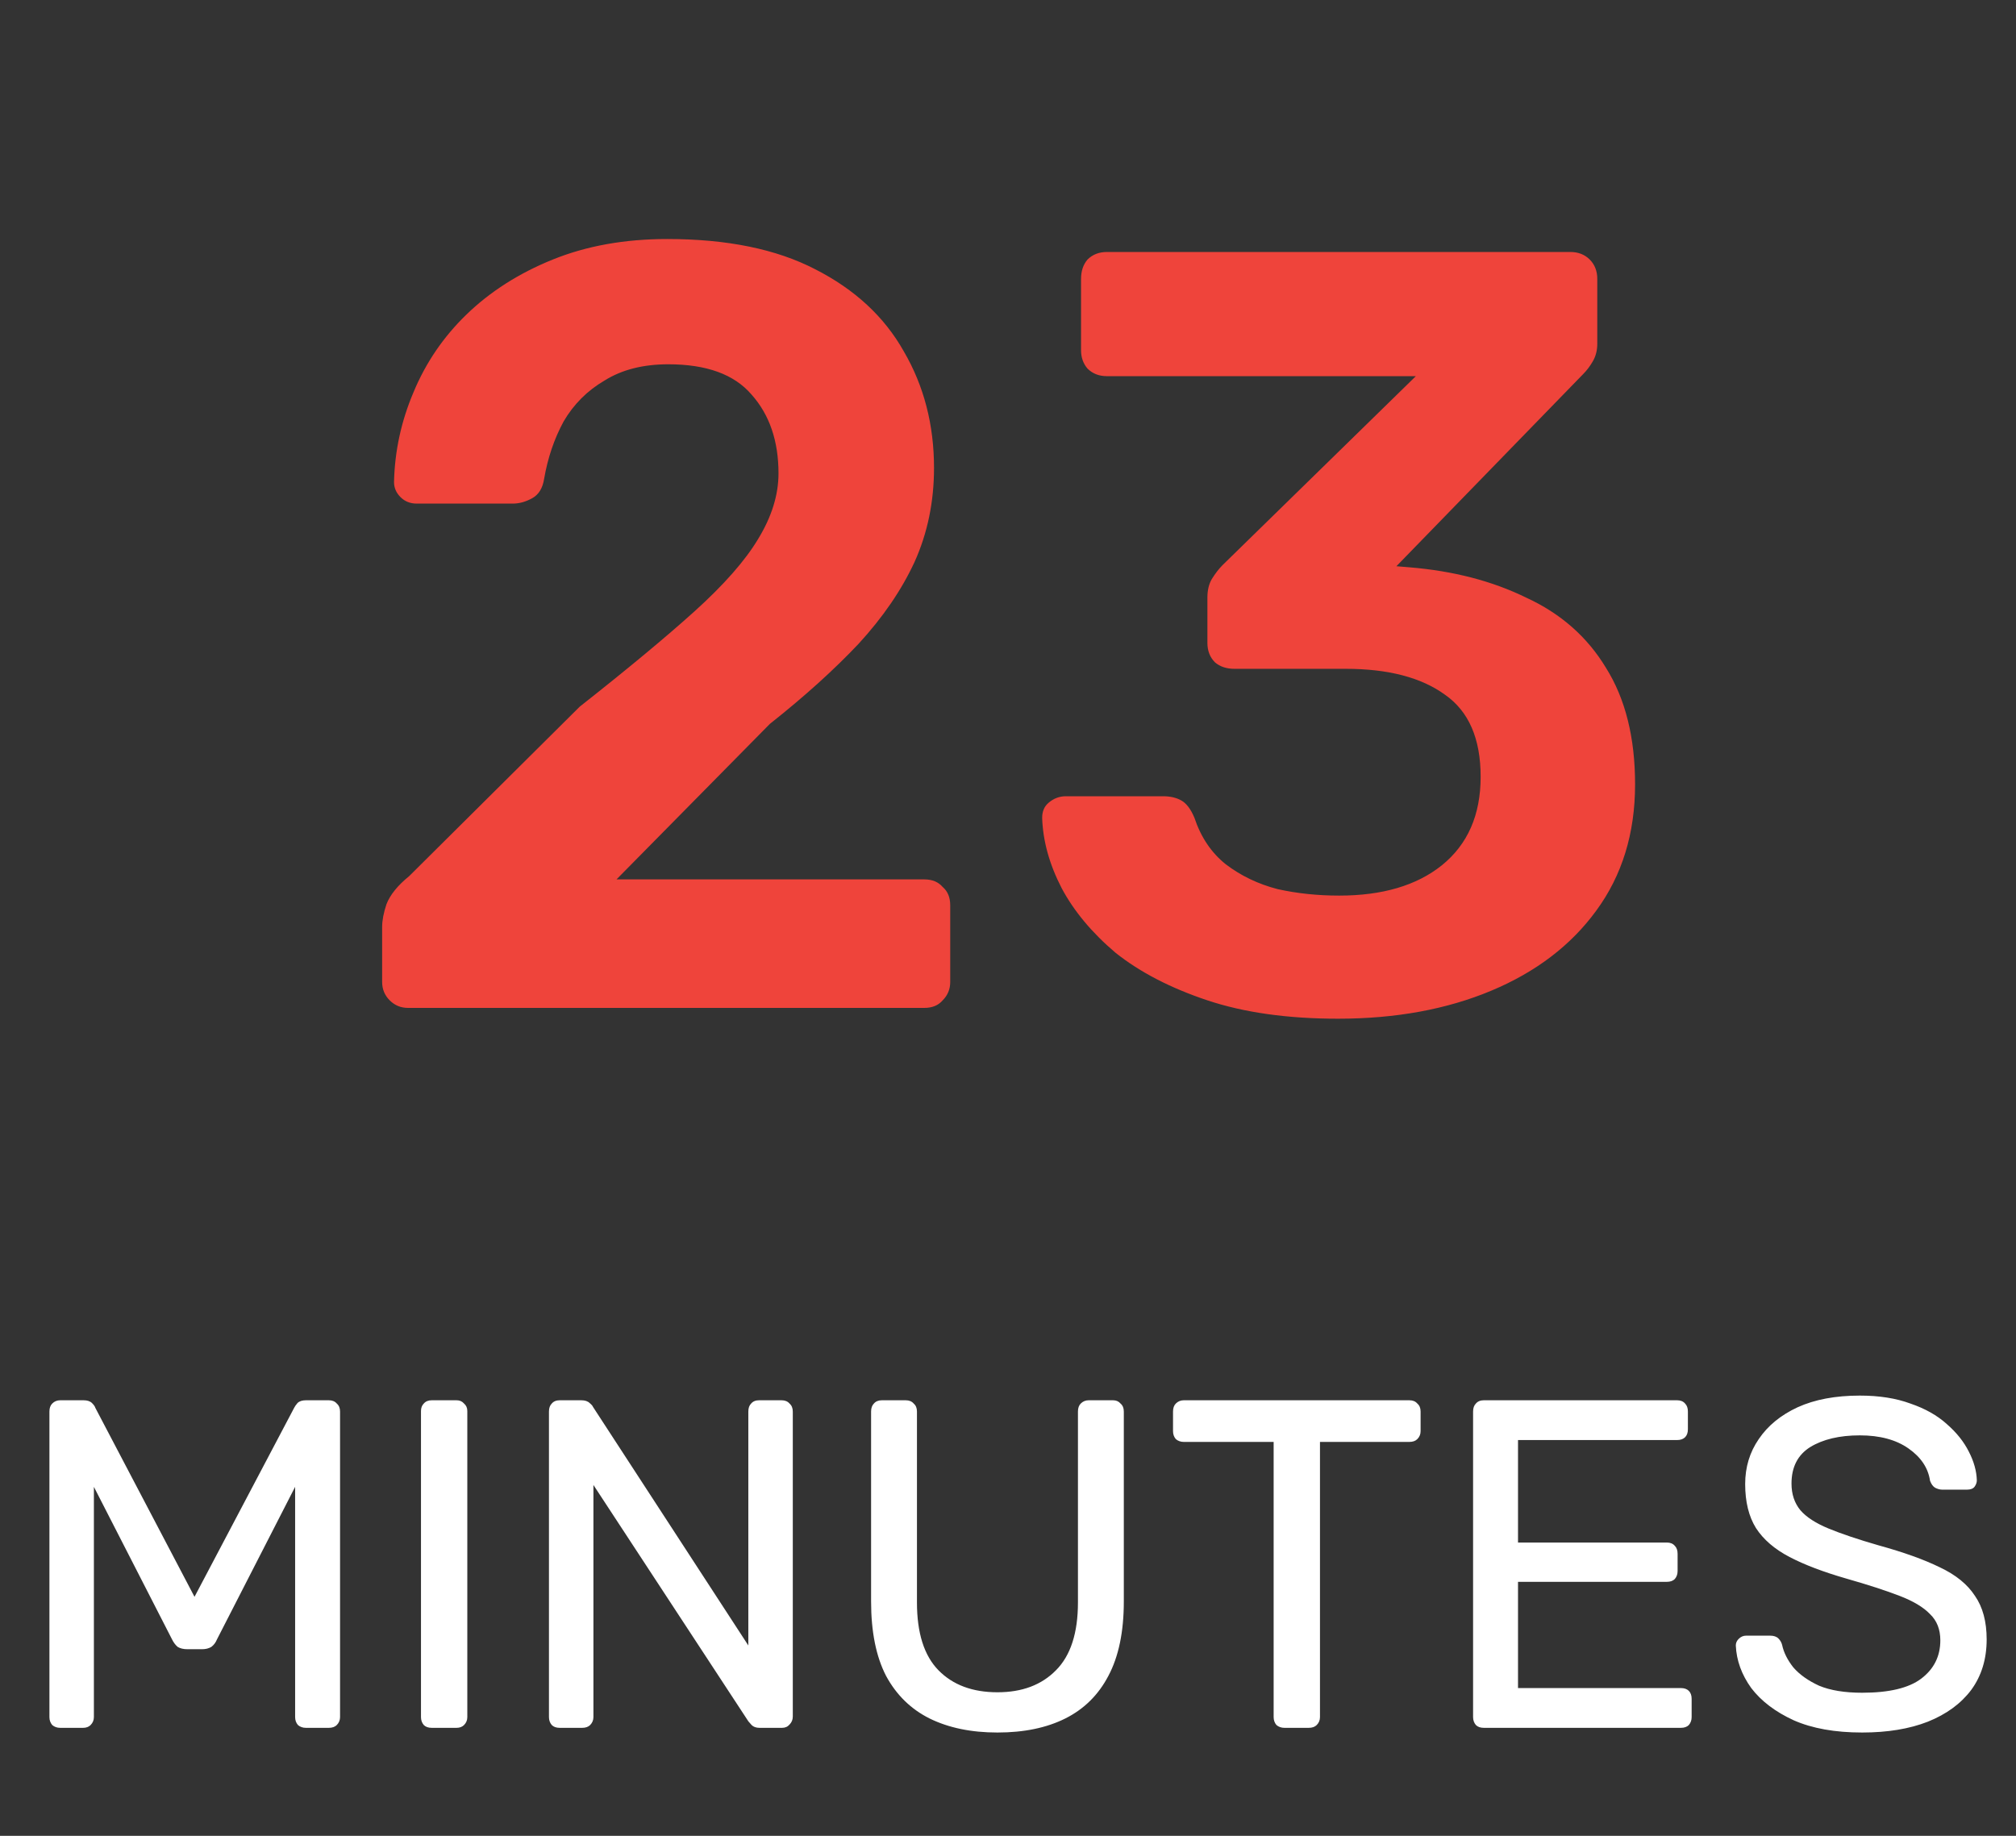 <svg width="56" height="51" viewBox="0 0 56 51" fill="none" xmlns="http://www.w3.org/2000/svg">
<rect x="0" y="0" width="56" height="51" fill="#333333" stroke="none"/>
<path d="M11.335 28C11.135 28 10.965 27.93 10.825 27.79C10.685 27.65 10.615 27.48 10.615 27.28V25.75C10.615 25.57 10.655 25.36 10.735 25.12C10.835 24.86 11.045 24.6 11.365 24.34L16.105 19.63C17.425 18.59 18.485 17.71 19.285 16.99C20.105 16.25 20.695 15.58 21.055 14.98C21.435 14.36 21.625 13.75 21.625 13.15C21.625 12.25 21.375 11.52 20.875 10.96C20.395 10.4 19.625 10.12 18.565 10.12C17.865 10.12 17.275 10.27 16.795 10.57C16.315 10.85 15.935 11.23 15.655 11.71C15.395 12.19 15.215 12.72 15.115 13.3C15.075 13.56 14.965 13.74 14.785 13.84C14.605 13.94 14.425 13.99 14.245 13.99H11.575C11.395 13.99 11.245 13.93 11.125 13.81C11.005 13.69 10.945 13.55 10.945 13.39C10.965 12.53 11.145 11.7 11.485 10.9C11.825 10.08 12.315 9.36 12.955 8.74C13.615 8.1 14.415 7.59 15.355 7.21C16.295 6.83 17.355 6.64 18.535 6.64C20.195 6.64 21.565 6.92 22.645 7.48C23.745 8.04 24.565 8.8 25.105 9.76C25.665 10.72 25.945 11.8 25.945 13C25.945 13.94 25.765 14.81 25.405 15.61C25.045 16.39 24.525 17.15 23.845 17.89C23.165 18.61 22.345 19.35 21.385 20.11L17.125 24.43H25.675C25.895 24.43 26.065 24.5 26.185 24.64C26.325 24.76 26.395 24.93 26.395 25.15V27.28C26.395 27.48 26.325 27.65 26.185 27.79C26.065 27.93 25.895 28 25.675 28H11.335ZM37.169 28.3C35.769 28.3 34.559 28.13 33.539 27.79C32.519 27.45 31.669 27.01 30.989 26.47C30.329 25.91 29.829 25.31 29.489 24.67C29.149 24.01 28.969 23.36 28.949 22.72C28.949 22.54 29.009 22.4 29.129 22.3C29.269 22.18 29.429 22.12 29.609 22.12H32.309C32.509 22.12 32.679 22.16 32.819 22.24C32.959 22.32 33.079 22.48 33.179 22.72C33.359 23.26 33.649 23.69 34.049 24.01C34.469 24.33 34.949 24.56 35.489 24.7C36.029 24.82 36.599 24.88 37.199 24.88C38.399 24.88 39.349 24.6 40.049 24.04C40.769 23.46 41.129 22.64 41.129 21.58C41.129 20.52 40.799 19.76 40.139 19.3C39.479 18.82 38.559 18.58 37.379 18.58H34.289C34.069 18.58 33.889 18.52 33.749 18.4C33.609 18.26 33.539 18.08 33.539 17.86V16.6C33.539 16.4 33.579 16.23 33.659 16.09C33.759 15.93 33.859 15.8 33.959 15.7L39.329 10.45H30.749C30.529 10.45 30.349 10.38 30.209 10.24C30.089 10.1 30.029 9.93 30.029 9.73V7.75C30.029 7.53 30.089 7.35 30.209 7.21C30.349 7.07 30.529 7 30.749 7H43.619C43.839 7 44.019 7.07 44.159 7.21C44.299 7.35 44.369 7.53 44.369 7.75V9.55C44.369 9.73 44.329 9.89 44.249 10.03C44.169 10.17 44.079 10.29 43.979 10.39L38.789 15.73L39.149 15.76C40.369 15.86 41.449 16.14 42.389 16.6C43.349 17.04 44.089 17.69 44.609 18.55C45.149 19.41 45.419 20.49 45.419 21.79C45.419 23.15 45.059 24.32 44.339 25.3C43.639 26.26 42.669 27 41.429 27.52C40.189 28.04 38.769 28.3 37.169 28.3Z" fill="#EF443B"/>
<path d="M1.672 48C1.585 48 1.511 47.974 1.451 47.922C1.399 47.861 1.373 47.788 1.373 47.701V39.212C1.373 39.117 1.399 39.043 1.451 38.991C1.511 38.93 1.585 38.9 1.672 38.9H2.322C2.426 38.9 2.504 38.926 2.556 38.978C2.608 39.03 2.638 39.073 2.647 39.108L5.403 44.36L8.172 39.108C8.189 39.073 8.219 39.03 8.263 38.978C8.315 38.926 8.393 38.9 8.497 38.9H9.134C9.229 38.9 9.303 38.93 9.355 38.991C9.415 39.043 9.446 39.117 9.446 39.212V47.701C9.446 47.788 9.415 47.861 9.355 47.922C9.303 47.974 9.229 48 9.134 48H8.497C8.41 48 8.336 47.974 8.276 47.922C8.224 47.861 8.198 47.788 8.198 47.701V41.305L6.027 45.543C5.992 45.63 5.94 45.699 5.871 45.751C5.801 45.794 5.715 45.816 5.611 45.816H5.208C5.095 45.816 5.004 45.794 4.935 45.751C4.874 45.699 4.822 45.63 4.779 45.543L2.608 41.305V47.701C2.608 47.788 2.577 47.861 2.517 47.922C2.465 47.974 2.395 48 2.309 48H1.672ZM11.993 48C11.898 48 11.824 47.974 11.772 47.922C11.72 47.861 11.694 47.788 11.694 47.701V39.199C11.694 39.112 11.72 39.043 11.772 38.991C11.824 38.93 11.898 38.9 11.993 38.9H12.682C12.769 38.9 12.838 38.93 12.89 38.991C12.951 39.043 12.981 39.112 12.981 39.199V47.701C12.981 47.788 12.951 47.861 12.89 47.922C12.838 47.974 12.769 48 12.682 48H11.993ZM15.548 48C15.452 48 15.379 47.974 15.327 47.922C15.275 47.861 15.249 47.788 15.249 47.701V39.212C15.249 39.117 15.275 39.043 15.327 38.991C15.379 38.93 15.452 38.9 15.548 38.9H16.146C16.25 38.9 16.328 38.926 16.38 38.978C16.432 39.021 16.462 39.056 16.471 39.082L20.787 45.712V39.212C20.787 39.117 20.813 39.043 20.865 38.991C20.917 38.93 20.99 38.9 21.086 38.9H21.71C21.805 38.9 21.879 38.93 21.931 38.991C21.991 39.043 22.022 39.117 22.022 39.212V47.688C22.022 47.775 21.991 47.848 21.931 47.909C21.879 47.97 21.809 48 21.723 48H21.099C21.003 48 20.93 47.974 20.878 47.922C20.834 47.87 20.804 47.835 20.787 47.818L16.484 41.253V47.701C16.484 47.788 16.453 47.861 16.393 47.922C16.341 47.974 16.267 48 16.172 48H15.548ZM27.707 48.13C26.979 48.13 26.351 48 25.822 47.74C25.302 47.48 24.899 47.086 24.613 46.557C24.336 46.02 24.197 45.331 24.197 44.49V39.212C24.197 39.117 24.223 39.043 24.275 38.991C24.327 38.93 24.401 38.9 24.496 38.9H25.159C25.254 38.9 25.328 38.93 25.38 38.991C25.441 39.043 25.471 39.117 25.471 39.212V44.516C25.471 45.365 25.67 45.994 26.069 46.401C26.468 46.808 27.014 47.012 27.707 47.012C28.392 47.012 28.933 46.808 29.332 46.401C29.739 45.994 29.943 45.365 29.943 44.516V39.212C29.943 39.117 29.969 39.043 30.021 38.991C30.082 38.93 30.155 38.9 30.242 38.9H30.918C31.005 38.9 31.074 38.93 31.126 38.991C31.187 39.043 31.217 39.117 31.217 39.212V44.49C31.217 45.331 31.074 46.02 30.788 46.557C30.511 47.086 30.112 47.48 29.592 47.74C29.072 48 28.444 48.13 27.707 48.13ZM35.678 48C35.592 48 35.518 47.974 35.457 47.922C35.405 47.861 35.379 47.788 35.379 47.701V40.057H32.883C32.797 40.057 32.723 40.031 32.662 39.979C32.61 39.918 32.584 39.845 32.584 39.758V39.212C32.584 39.117 32.61 39.043 32.662 38.991C32.723 38.93 32.797 38.9 32.883 38.9H39.149C39.245 38.9 39.318 38.93 39.37 38.991C39.431 39.043 39.461 39.117 39.461 39.212V39.758C39.461 39.845 39.431 39.918 39.37 39.979C39.318 40.031 39.245 40.057 39.149 40.057H36.666V47.701C36.666 47.788 36.636 47.861 36.575 47.922C36.523 47.974 36.45 48 36.354 48H35.678ZM41.218 48C41.122 48 41.049 47.974 40.997 47.922C40.945 47.861 40.919 47.788 40.919 47.701V39.212C40.919 39.117 40.945 39.043 40.997 38.991C41.049 38.93 41.122 38.9 41.218 38.9H46.587C46.682 38.9 46.756 38.93 46.808 38.991C46.86 39.043 46.886 39.117 46.886 39.212V39.706C46.886 39.801 46.86 39.875 46.808 39.927C46.756 39.979 46.682 40.005 46.587 40.005H42.167V42.852H46.301C46.396 42.852 46.47 42.882 46.522 42.943C46.574 42.995 46.6 43.069 46.6 43.164V43.645C46.6 43.732 46.574 43.805 46.522 43.866C46.47 43.918 46.396 43.944 46.301 43.944H42.167V46.895H46.691C46.786 46.895 46.86 46.921 46.912 46.973C46.964 47.025 46.99 47.099 46.99 47.194V47.701C46.99 47.788 46.964 47.861 46.912 47.922C46.86 47.974 46.786 48 46.691 48H41.218ZM51.727 48.13C50.973 48.13 50.341 48.017 49.829 47.792C49.318 47.558 48.924 47.259 48.646 46.895C48.378 46.522 48.235 46.128 48.217 45.712C48.217 45.643 48.243 45.582 48.295 45.53C48.356 45.469 48.425 45.439 48.503 45.439H49.166C49.27 45.439 49.348 45.465 49.4 45.517C49.452 45.569 49.487 45.63 49.504 45.699C49.548 45.907 49.652 46.115 49.816 46.323C49.99 46.522 50.228 46.691 50.531 46.83C50.843 46.96 51.242 47.025 51.727 47.025C52.473 47.025 53.019 46.895 53.365 46.635C53.721 46.366 53.898 46.011 53.898 45.569C53.898 45.266 53.803 45.023 53.612 44.841C53.43 44.65 53.149 44.481 52.767 44.334C52.386 44.187 51.892 44.026 51.285 43.853C50.653 43.671 50.128 43.472 49.712 43.255C49.296 43.038 48.984 42.77 48.776 42.449C48.577 42.128 48.477 41.721 48.477 41.227C48.477 40.759 48.603 40.343 48.854 39.979C49.106 39.606 49.465 39.312 49.933 39.095C50.41 38.878 50.986 38.77 51.662 38.77C52.2 38.77 52.668 38.844 53.066 38.991C53.474 39.13 53.812 39.32 54.08 39.563C54.349 39.797 54.553 40.053 54.691 40.33C54.83 40.599 54.904 40.863 54.912 41.123C54.912 41.184 54.891 41.244 54.847 41.305C54.804 41.357 54.735 41.383 54.639 41.383H53.95C53.89 41.383 53.825 41.366 53.755 41.331C53.695 41.296 53.647 41.231 53.612 41.136C53.56 40.781 53.361 40.482 53.014 40.239C52.668 39.996 52.217 39.875 51.662 39.875C51.099 39.875 50.64 39.983 50.284 40.2C49.938 40.417 49.764 40.755 49.764 41.214C49.764 41.509 49.847 41.756 50.011 41.955C50.176 42.146 50.436 42.315 50.791 42.462C51.147 42.609 51.61 42.765 52.182 42.93C52.876 43.121 53.443 43.324 53.885 43.541C54.327 43.749 54.652 44.013 54.86 44.334C55.077 44.646 55.185 45.049 55.185 45.543C55.185 46.089 55.042 46.557 54.756 46.947C54.47 47.328 54.067 47.623 53.547 47.831C53.036 48.03 52.429 48.13 51.727 48.13Z" fill="white"/>
</svg>
